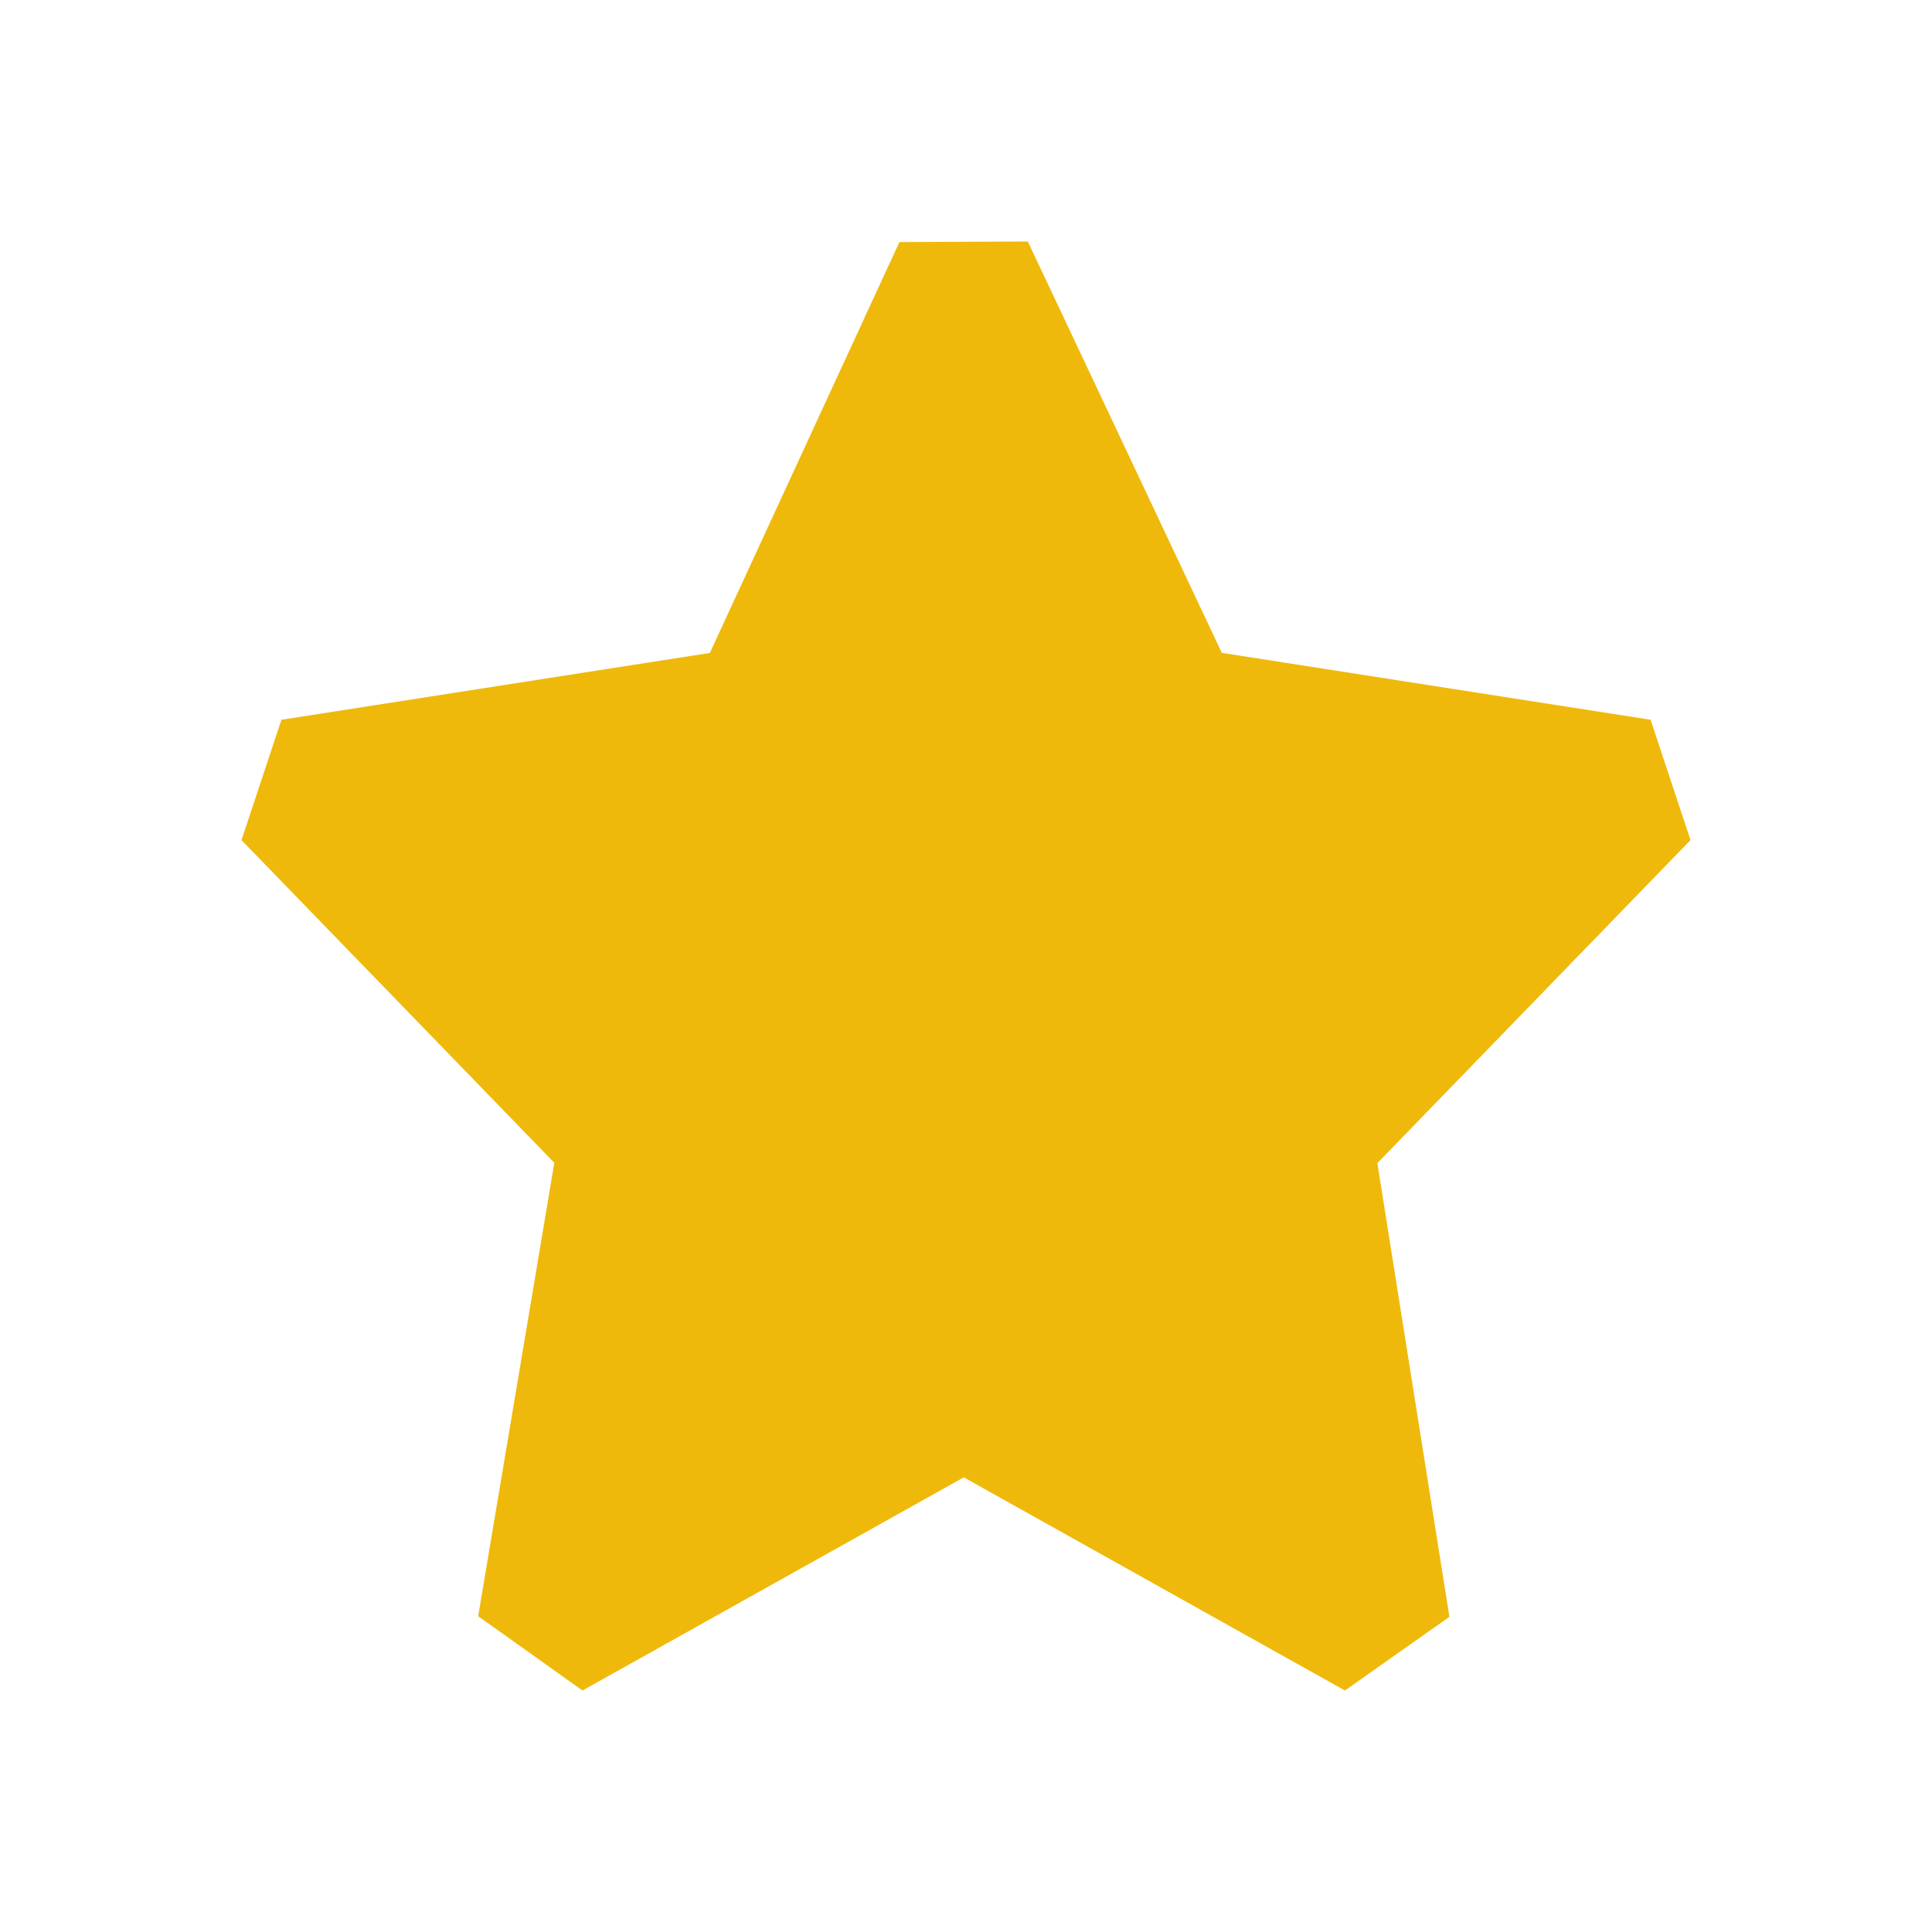 <svg xmlns="http://www.w3.org/2000/svg" viewBox="0 0 24 24" fill="none" class="css-17k3d0n"><path fill-rule="evenodd" clip-rule="evenodd" d="M11.173 3.007L12.768 3l2.41 5.11 5.326.831.496 1.495-3.89 4.013.895 5.636-1.298.915-4.735-2.648L7.236 21l-1.296-.923.946-5.632L3 10.436l.496-1.495 5.322-.83 2.355-5.104z" fill="#efb90b"></path></svg>